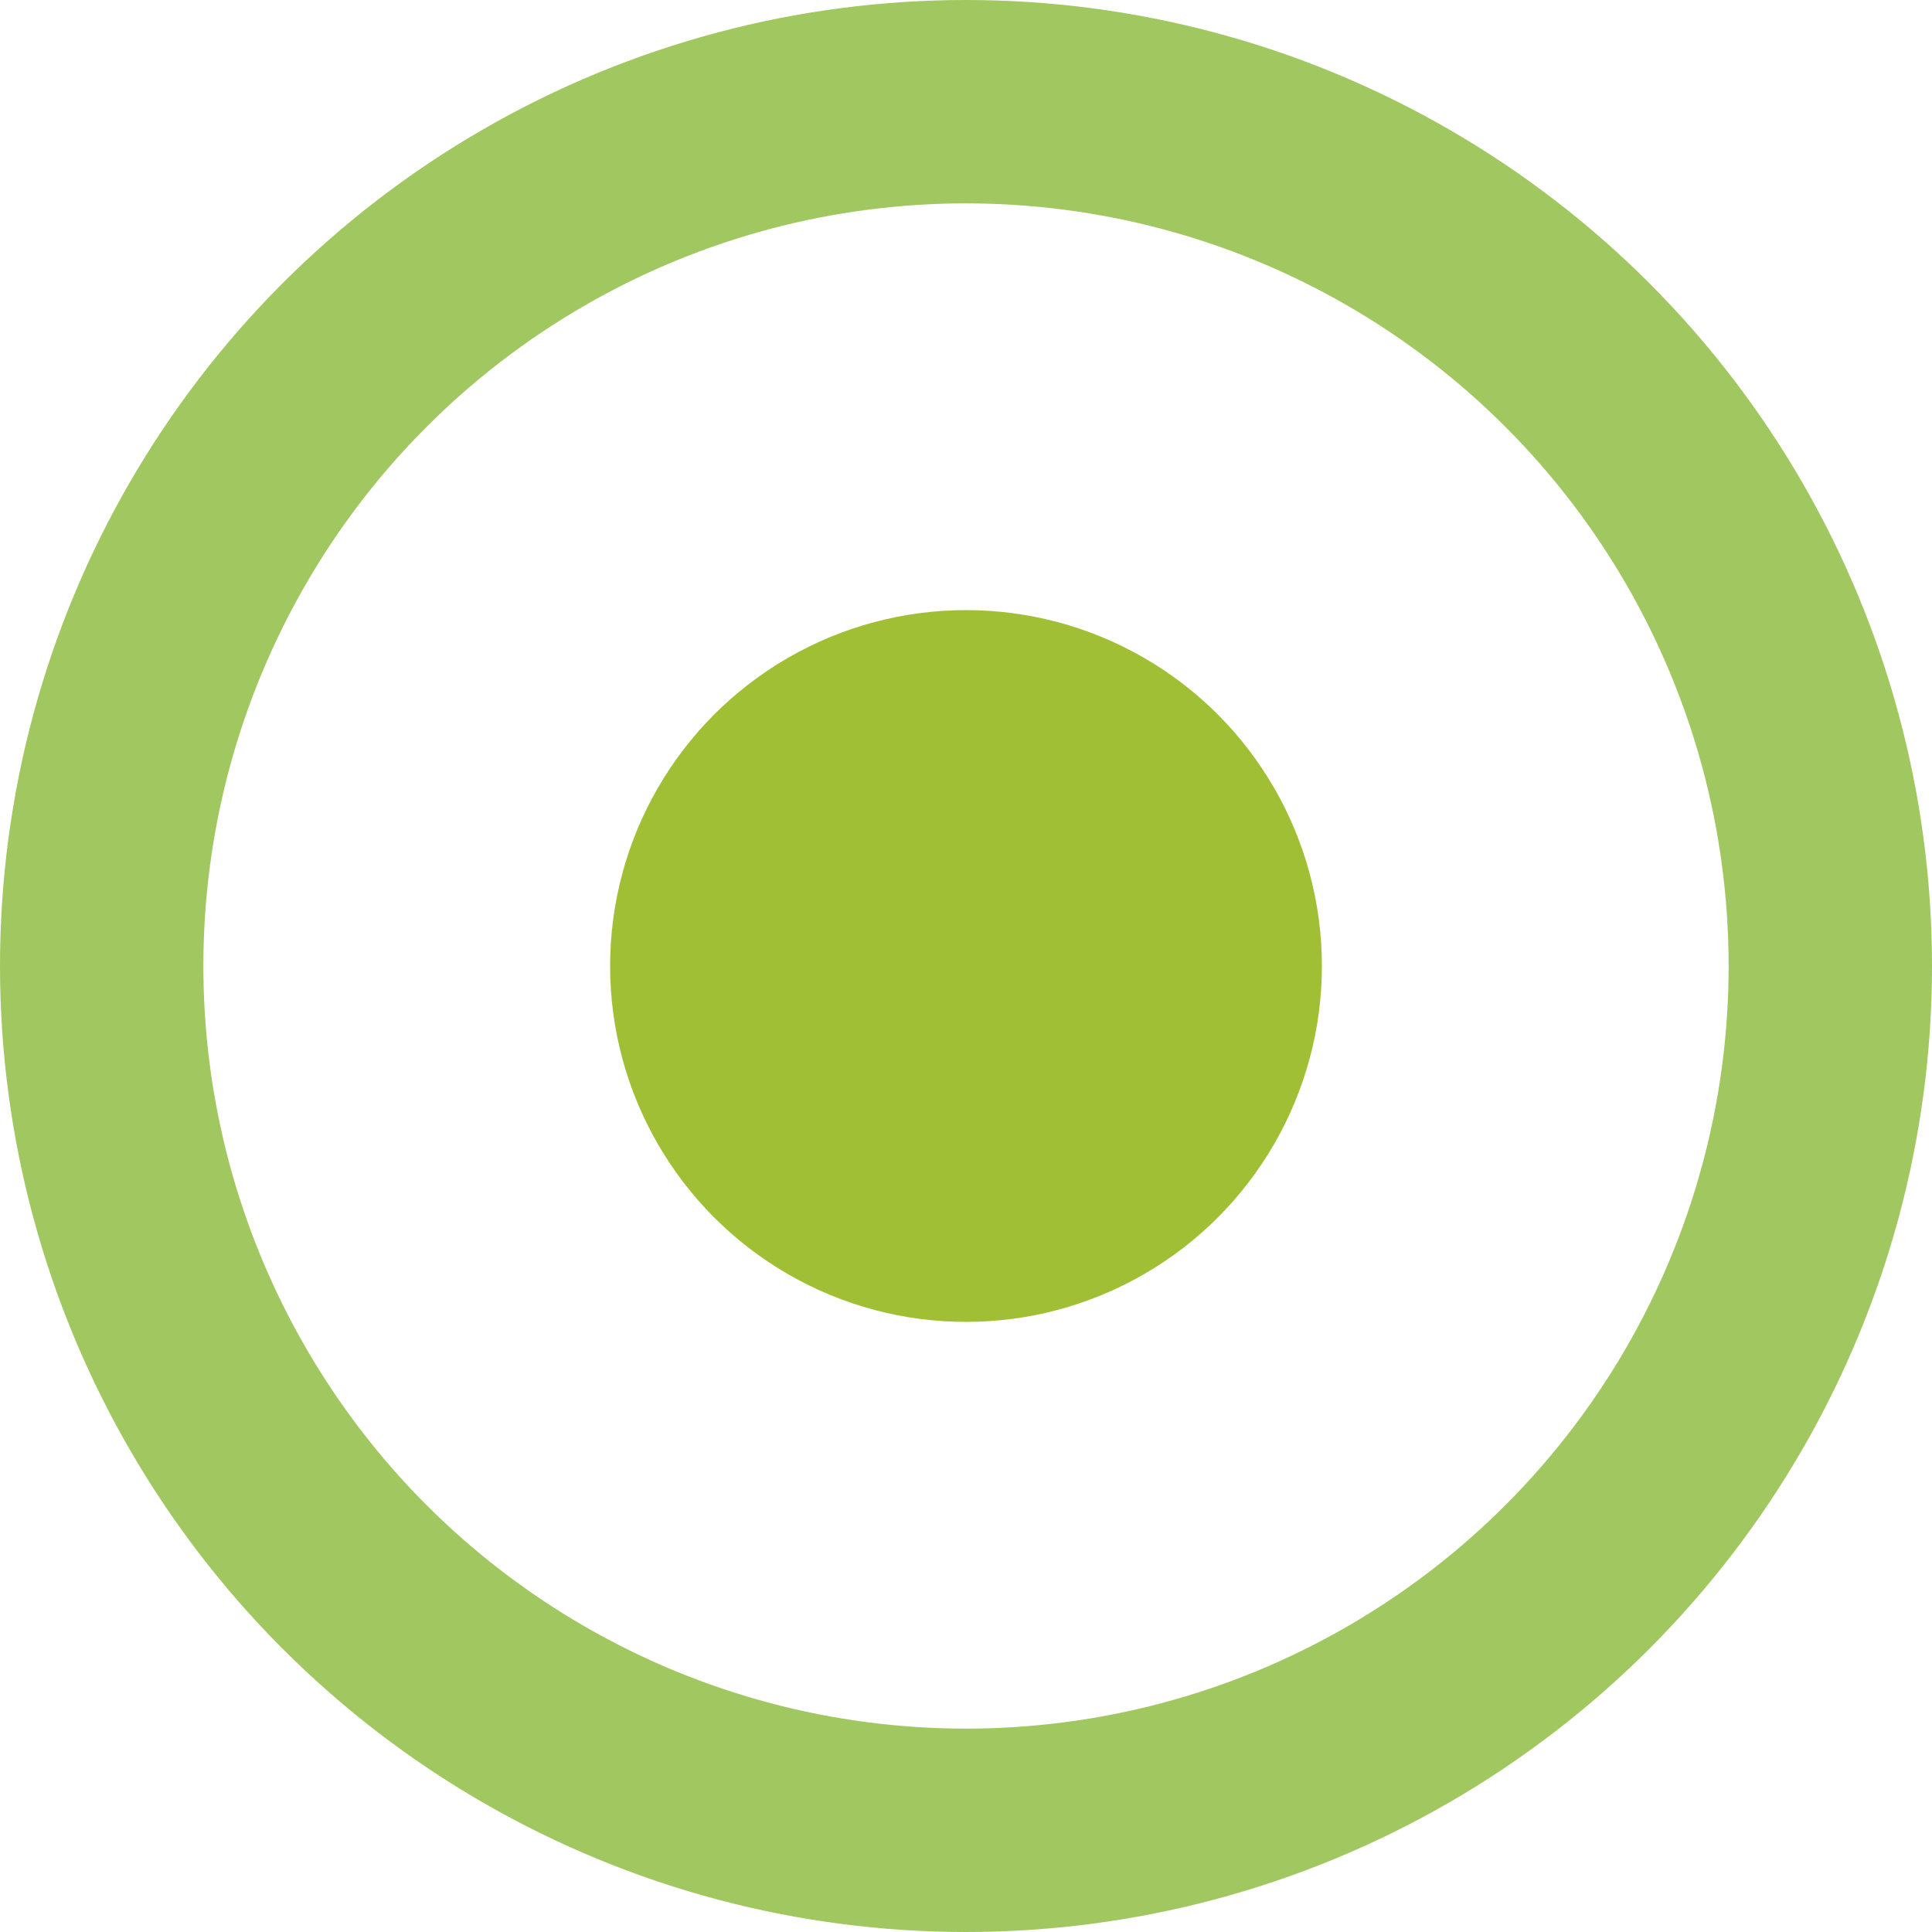 <svg width="19" height="19" viewBox="0 0 19 19" fill="none" xmlns="http://www.w3.org/2000/svg">
<circle cx="9.5" cy="9.5" r="8.5" stroke="#A1C760" stroke-width="2"/>
<circle cx="9.5" cy="9.5" r="3.5" fill="#A1BF35"/>
</svg>
